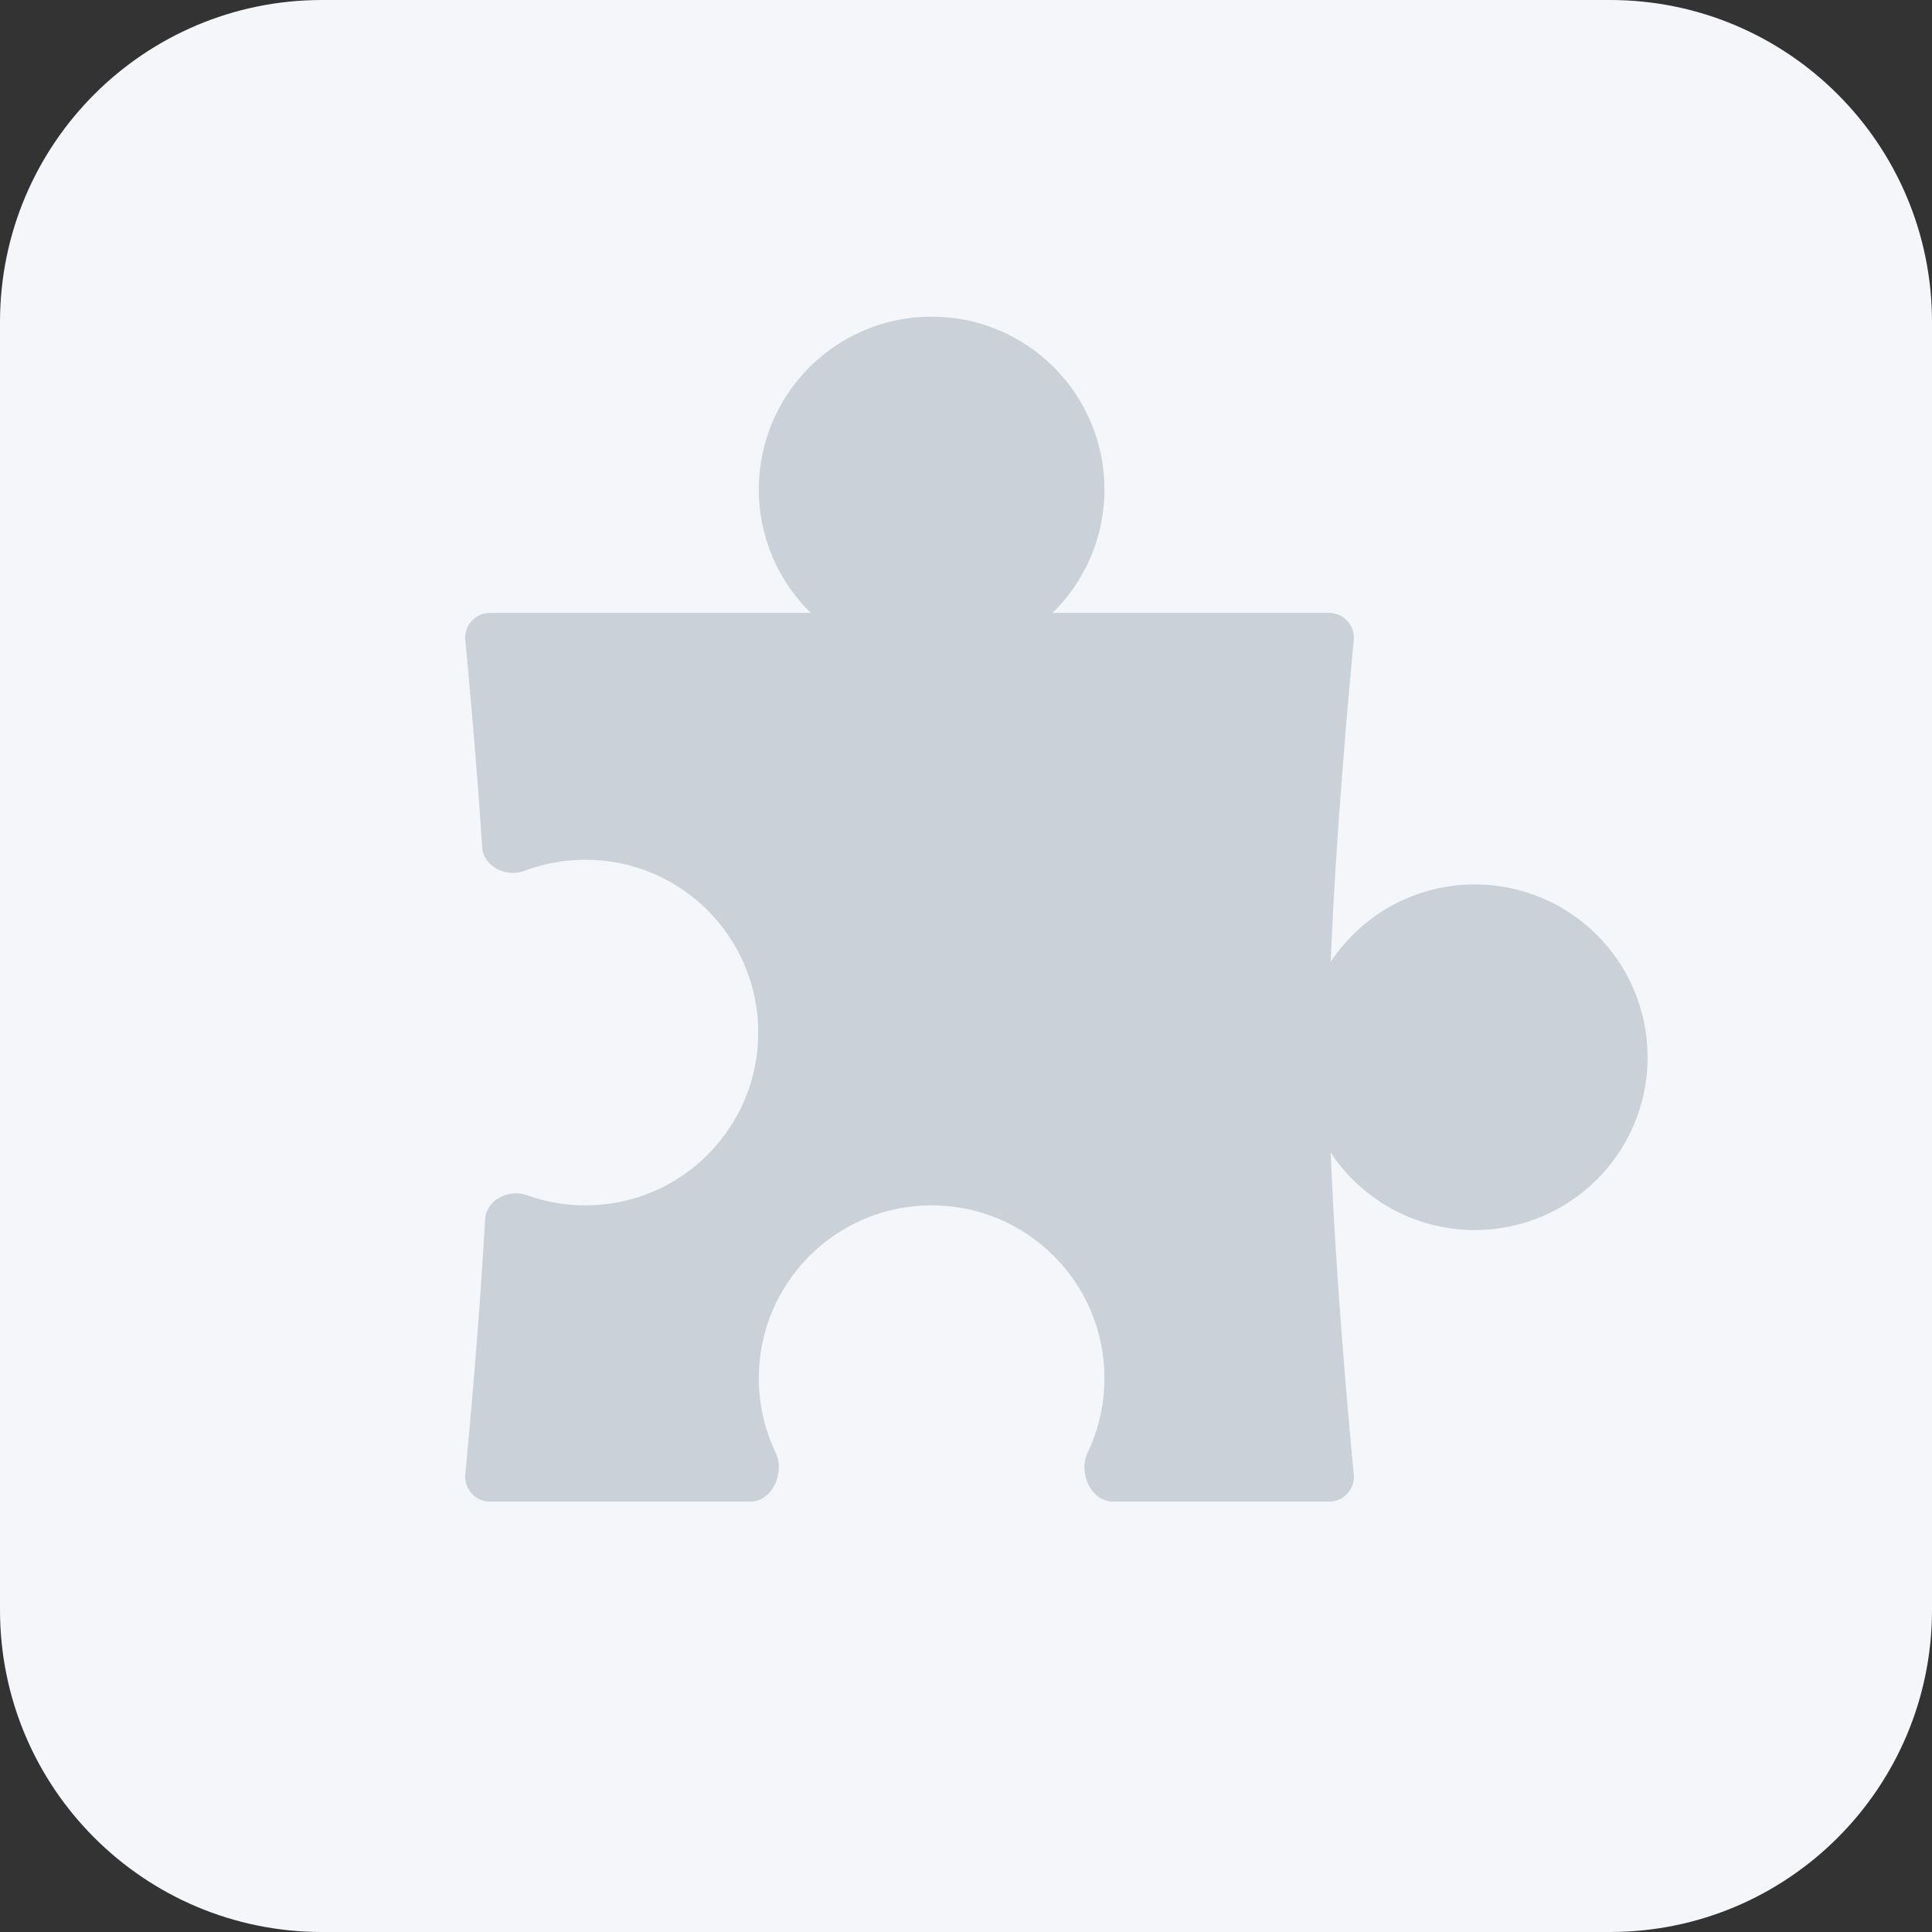 <svg width="120" height="120" viewBox="0 0 120 120" fill="none" xmlns="http://www.w3.org/2000/svg">
<rect x="0" y="0" width="120" height="120" fill="#333333" stroke="none"/>
<path d="M0 20C0 8.954 8.954 0 20 0H100C111.046 0 120 8.954 120 20V100C120 111.046 111.046 120 100 120H20C8.954 120 0 111.046 0 100V20Z" fill="#F4F6FA"/>
<path d="M47.096 64.133C47.096 58.206 42.29 53.4 36.363 53.4C35.027 53.4 33.748 53.644 32.569 54.09C31.439 54.517 30.029 53.827 29.949 52.621C29.592 47.209 29.14 42.248 28.901 39.754C28.814 38.849 29.525 38.067 30.434 38.067L50.353 38.067C48.365 36.119 47.132 33.403 47.132 30.4C47.132 24.472 51.937 19.667 57.865 19.667C63.793 19.667 68.599 24.472 68.599 30.4C68.599 33.403 67.365 36.119 65.377 38.067L82.553 38.067C83.462 38.067 84.173 38.849 84.086 39.754C83.743 43.327 82.965 51.966 82.652 59.74C84.574 56.843 87.865 54.933 91.602 54.933C97.53 54.933 102.335 59.739 102.335 65.667C102.335 71.595 97.53 76.4 91.602 76.4C87.865 76.4 84.574 74.49 82.652 71.593C82.965 79.367 83.743 88.006 84.086 91.579C84.173 92.484 83.462 93.267 82.553 93.267L69.132 93.267C67.759 93.267 66.959 91.467 67.552 90.228C68.223 88.827 68.599 87.257 68.599 85.6C68.599 79.672 63.793 74.867 57.865 74.867C51.937 74.867 47.132 79.672 47.132 85.6C47.132 87.257 47.508 88.827 48.178 90.228C48.771 91.467 47.971 93.267 46.598 93.267L30.434 93.267C29.525 93.267 28.814 92.484 28.901 91.579C29.183 88.633 29.762 82.243 30.133 75.734C30.201 74.532 31.593 73.827 32.726 74.235C33.861 74.644 35.086 74.867 36.363 74.867C42.29 74.867 47.096 70.061 47.096 64.133Z" fill="#CBD1D9"/>
</svg>
